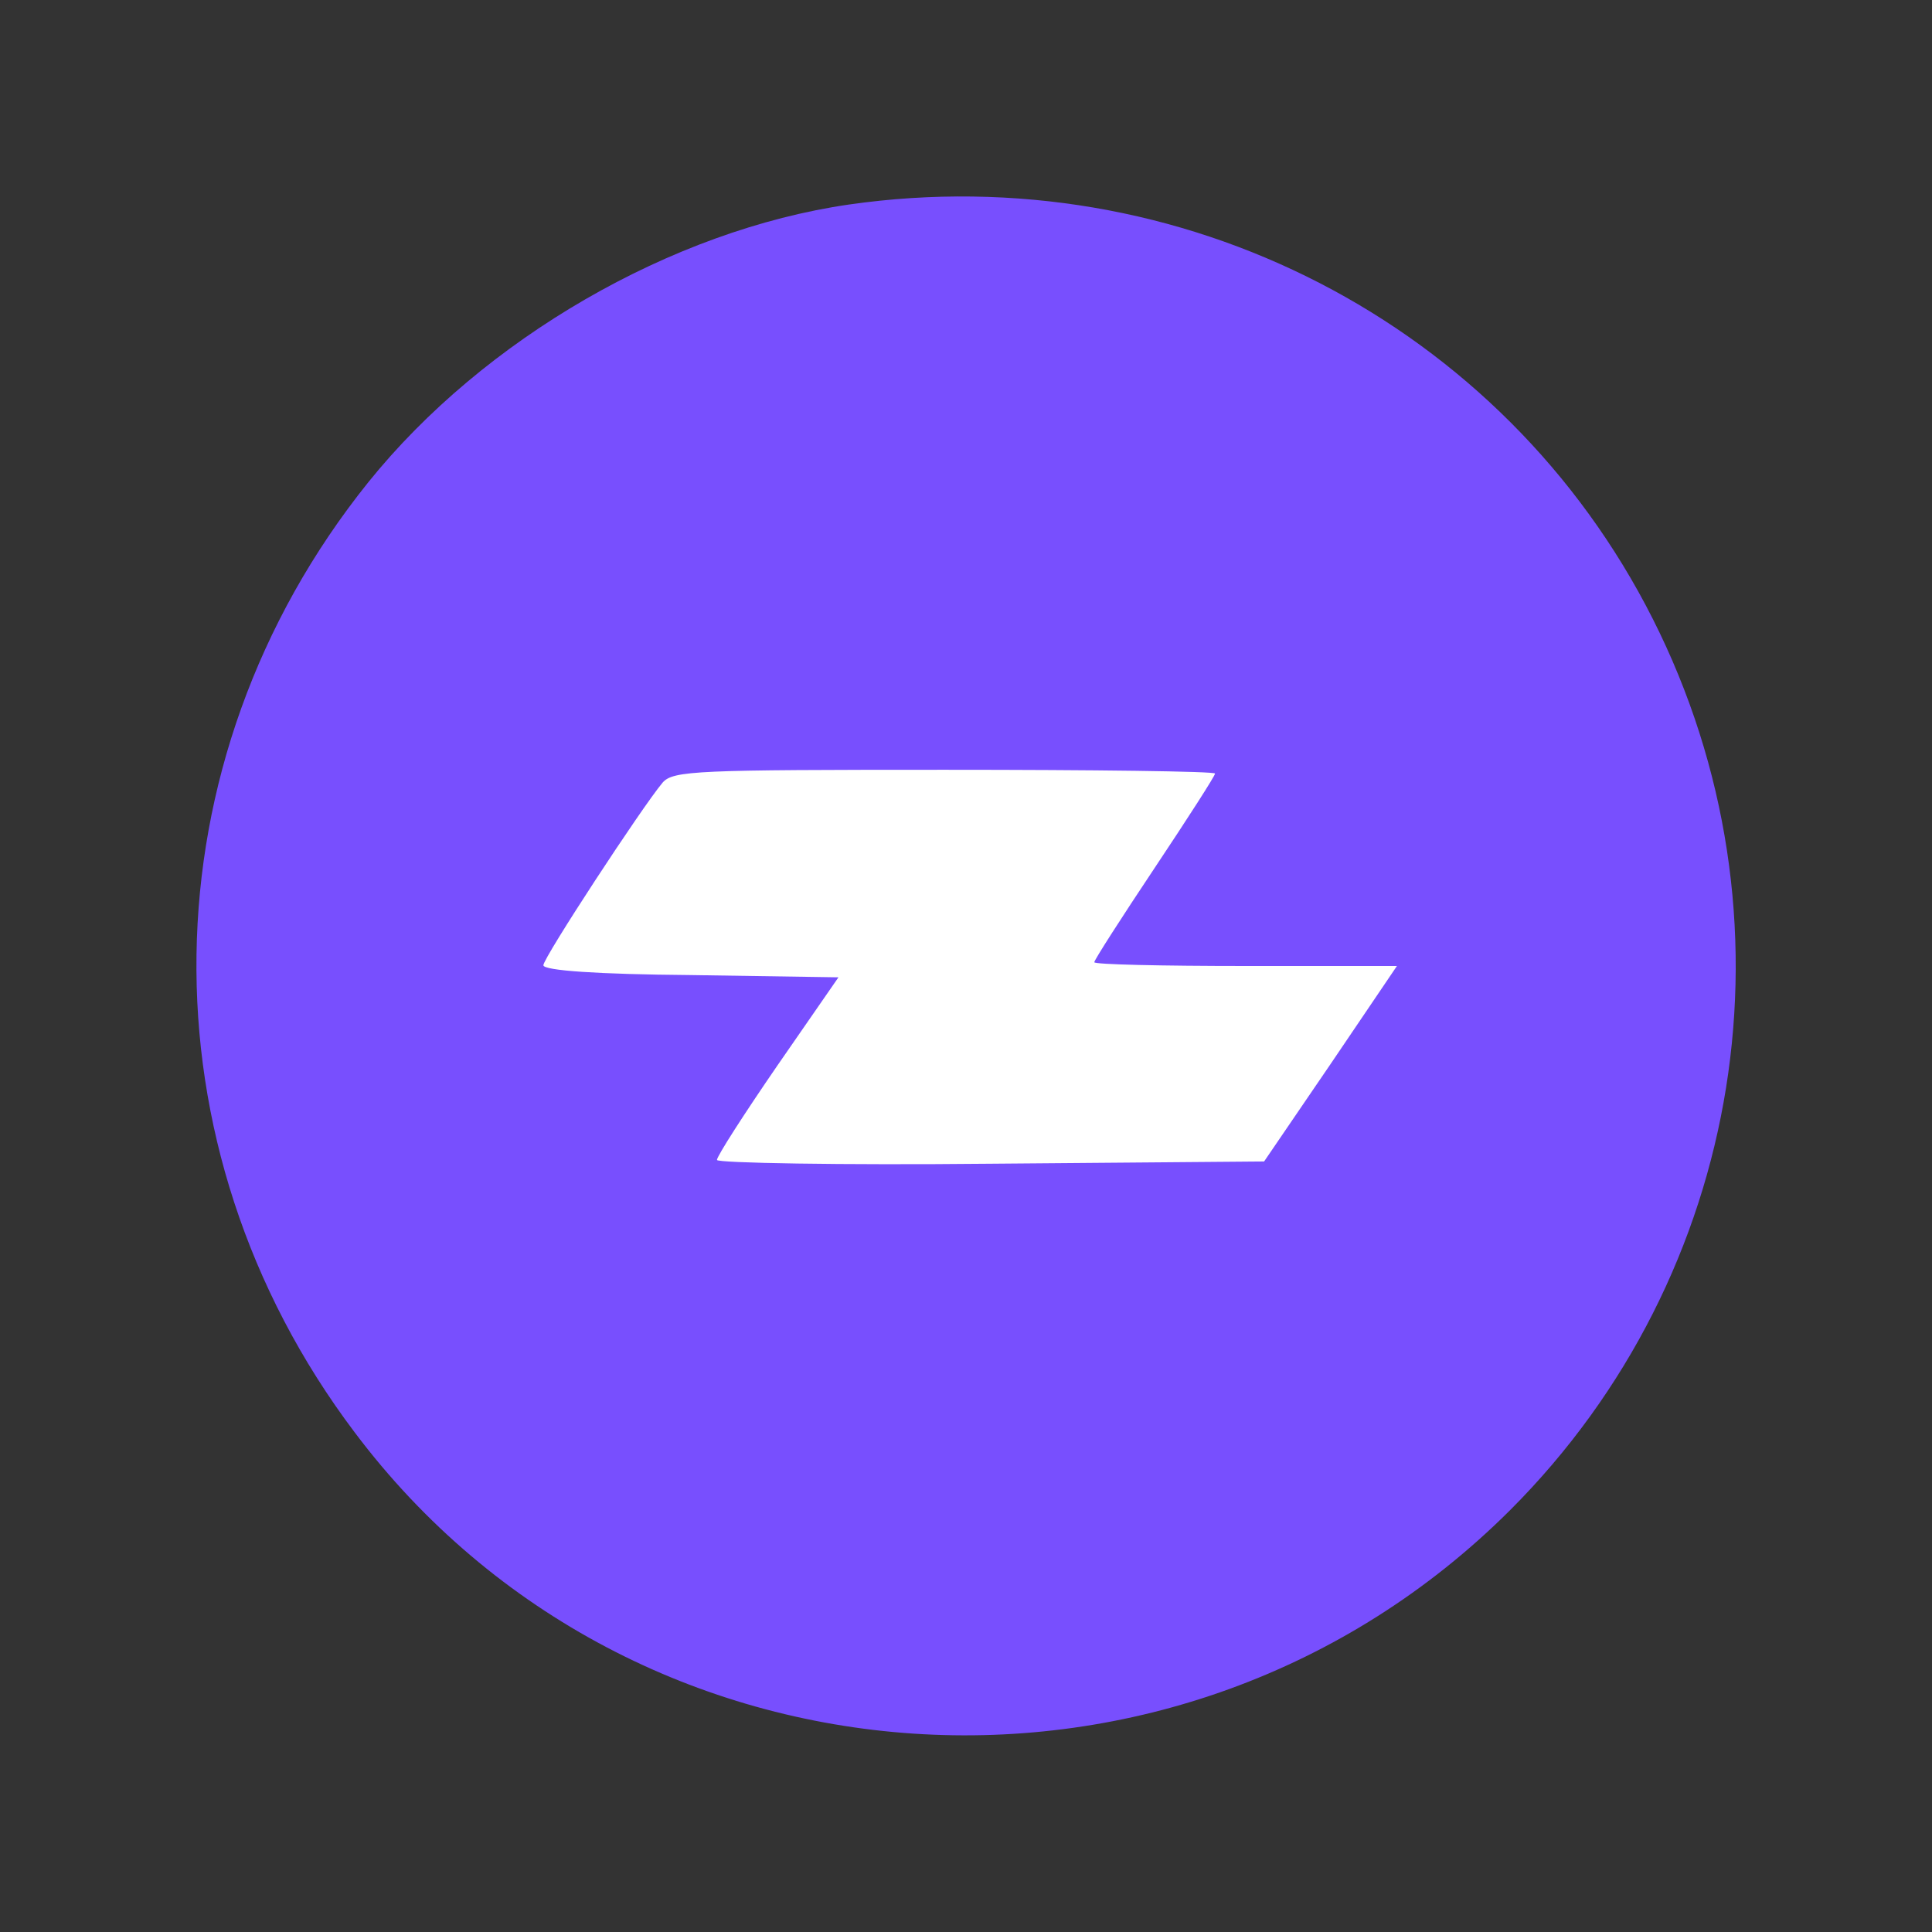 <svg version="1.0" xmlns="http://www.w3.org/2000/svg"
viewBox="0 0 256 256"
 preserveAspectRatio="xMidYMid meet">

<rect x="0" y="0" width="256" height="256" fill="#333333" stroke="none"/>

<g transform="translate(0,256) scale(0.1,-0.1)"
fill="#784ffe" stroke="none">
<circle cx="1280" cy="1280" r="1000" fill="#ffffff"/>
<path d="M1125 2289 c-235 -34 -484 -178 -637 -368 -297 -370 -304 -880 -18
-1259 369 -491 1094 -539 1531 -103 312 312 388 787 189 1181 -198 392 -625
612 -1065 549z m485 -754 c0 -3 -36 -59 -80 -125 -44 -66 -80 -122 -80 -125 0
-3 90 -5 201 -5 l200 0 -88 -130 -88 -129 -363 -3 c-199 -2 -362 1 -362 5 0 5
36 61 80 125 l81 117 -196 3 c-123 1 -195 6 -195 13 0 10 131 210 158 242 14
16 45 17 374 17 197 0 358 -2 358 -5z"/>
</g>
</svg>
